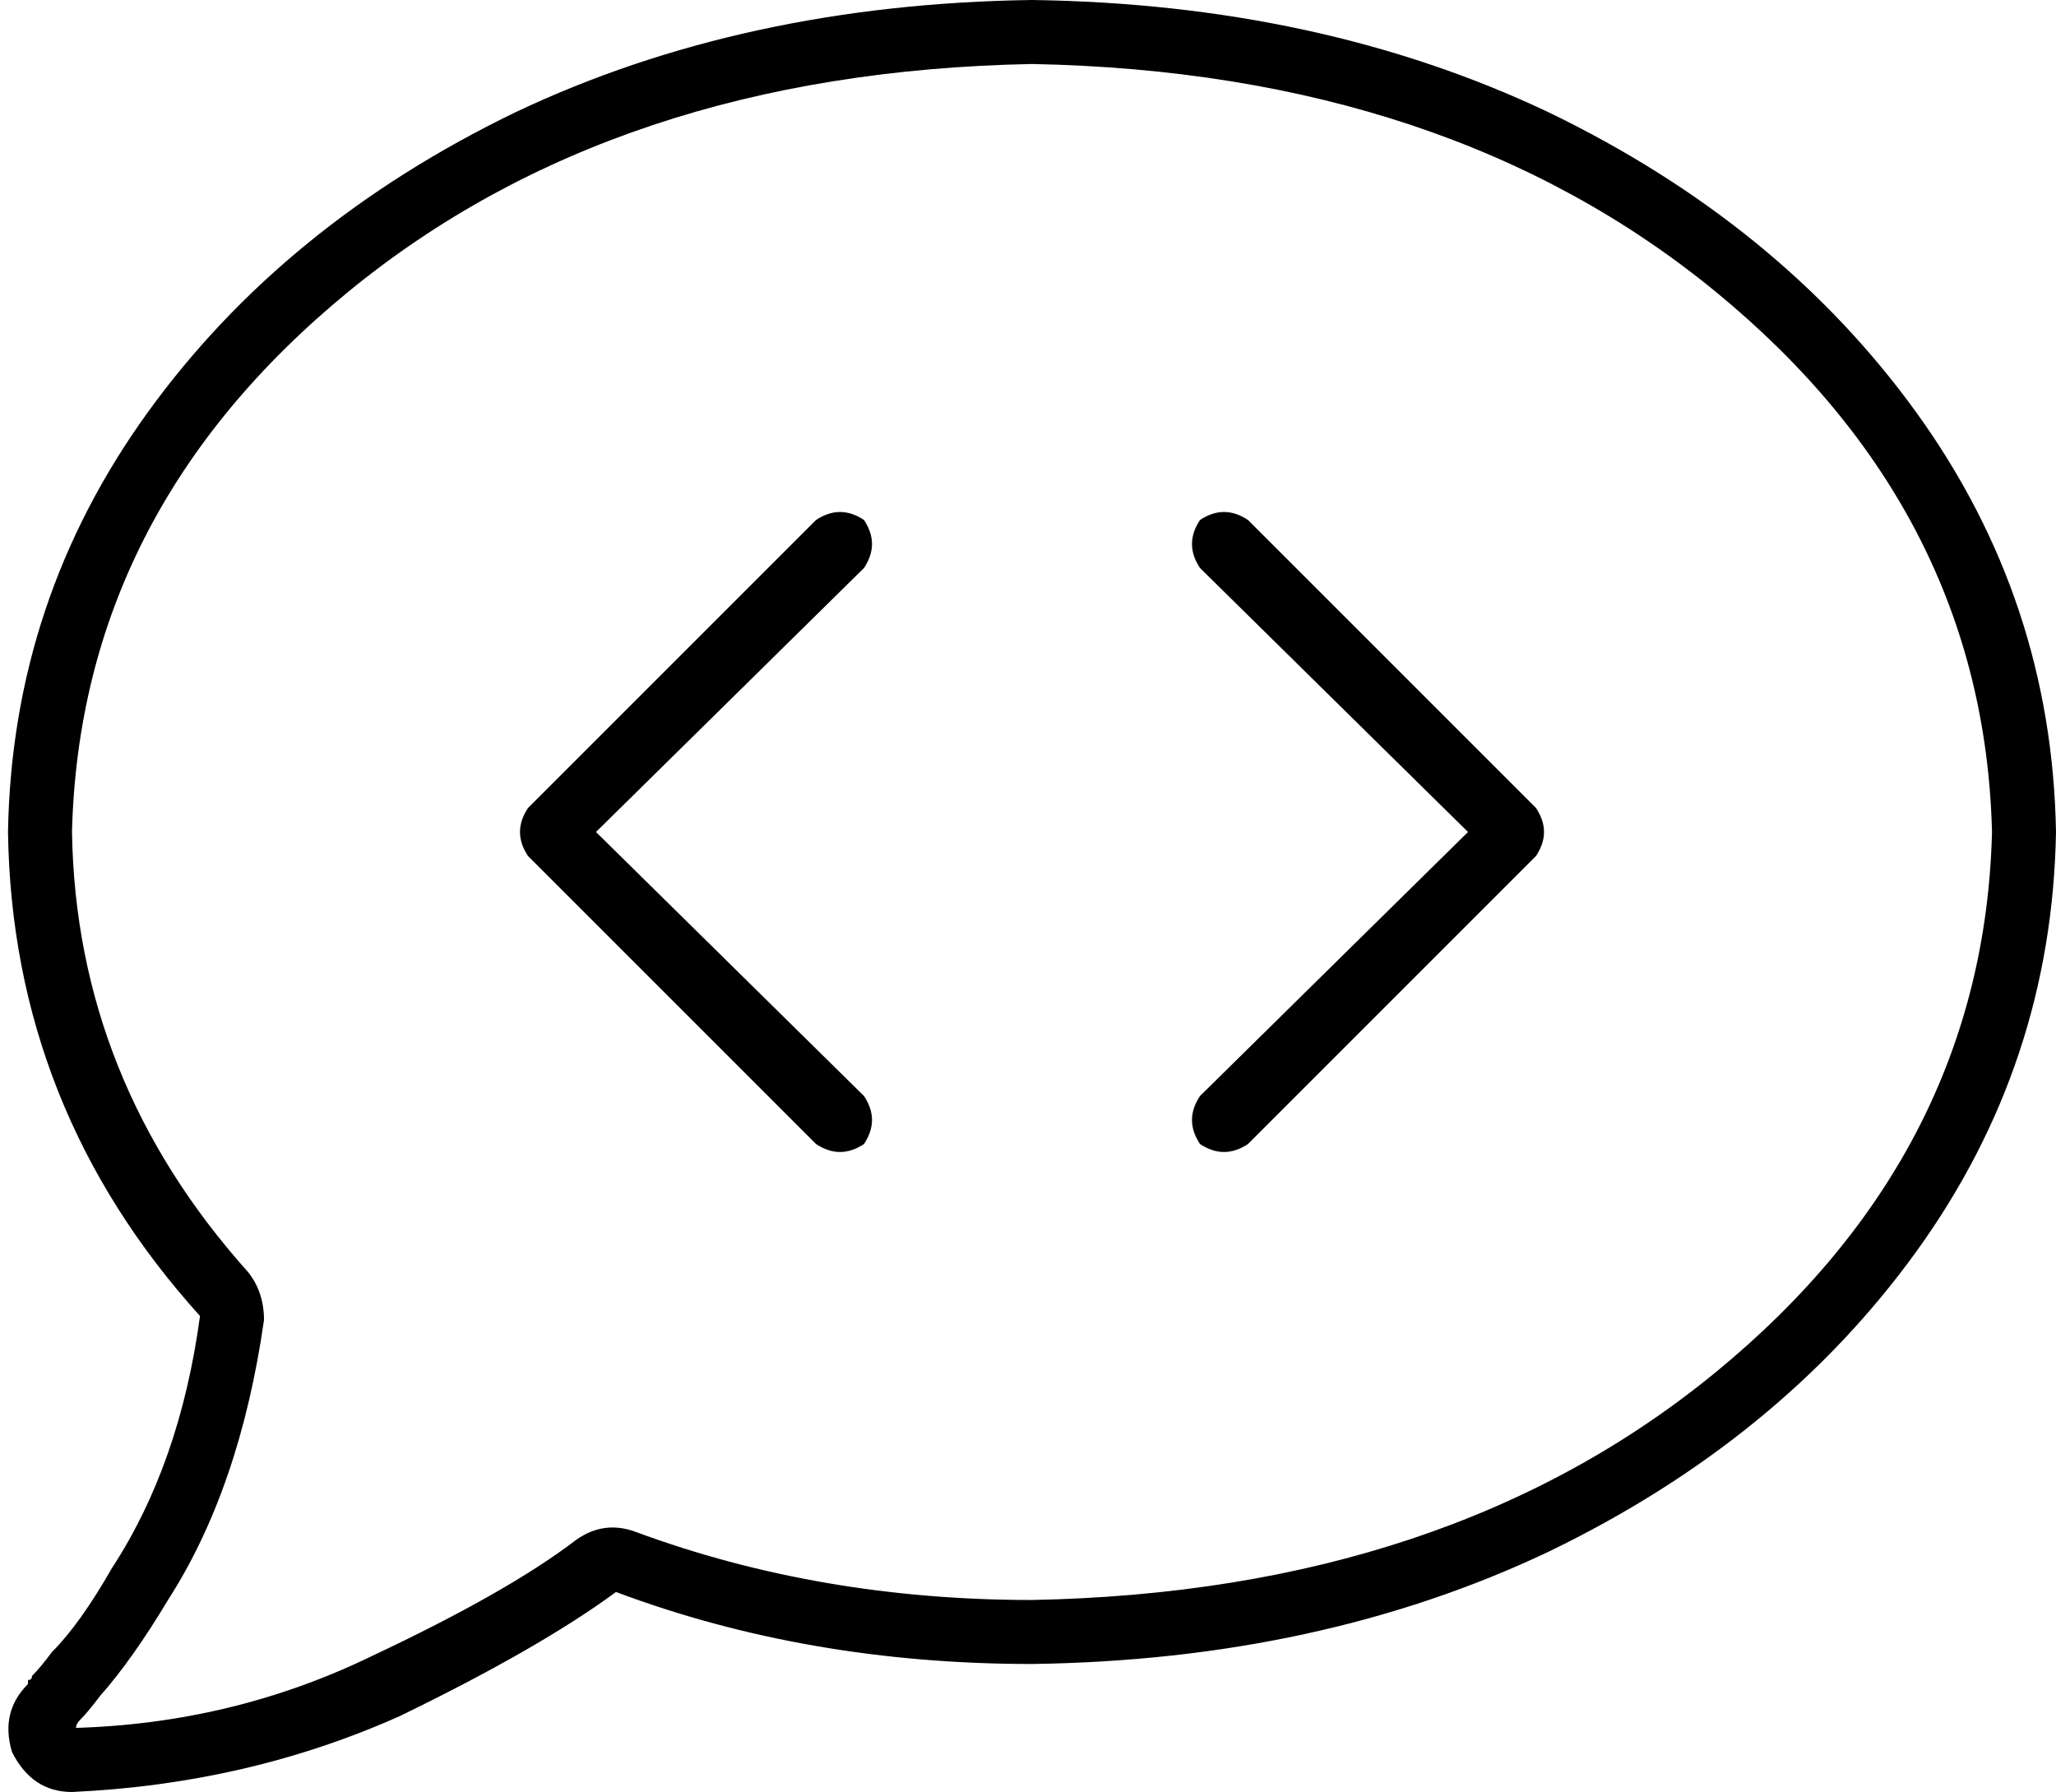 <svg xmlns="http://www.w3.org/2000/svg" viewBox="0 0 514 448">
    <path d="M 159 383 Q 151 380 144 385 Q 127 398 93 414 Q 58 431 18 432 L 18 432 L 18 432 L 18 432 L 18 432 L 19 432 Q 19 431 20 430 Q 22 428 25 424 L 13 414 L 25 424 Q 33 415 42 400 Q 60 372 66 330 Q 66 323 62 318 Q 19 270 18 208 Q 20 128 87 73 Q 154 18 258 16 Q 362 18 429 73 Q 496 128 498 208 Q 496 288 429 343 Q 362 398 258 400 Q 205 400 159 383 L 159 383 Z M 7 421 L 7 421 L 7 421 L 7 421 Q 0 428 3 438 Q 8 448 18 448 Q 62 446 100 429 Q 135 412 154 398 Q 202 416 258 416 Q 330 415 387 388 Q 445 360 479 313 Q 513 266 514 208 Q 513 150 479 103 Q 445 56 387 28 Q 330 1 258 0 Q 186 1 129 28 Q 71 56 37 103 Q 3 150 2 208 Q 3 277 50 329 Q 45 366 28 392 Q 20 406 13 413 Q 10 417 8 419 Q 8 420 7 420 Q 7 420 7 421 L 7 421 L 7 421 L 7 421 Z M 216 142 Q 220 136 216 130 Q 210 126 204 130 L 132 202 Q 128 208 132 214 L 204 286 Q 210 290 216 286 Q 220 280 216 274 L 149 208 L 216 142 L 216 142 Z M 312 130 Q 306 126 300 130 Q 296 136 300 142 L 367 208 L 300 274 Q 296 280 300 286 Q 306 290 312 286 L 384 214 Q 388 208 384 202 L 312 130 L 312 130 Z"/>
</svg>
